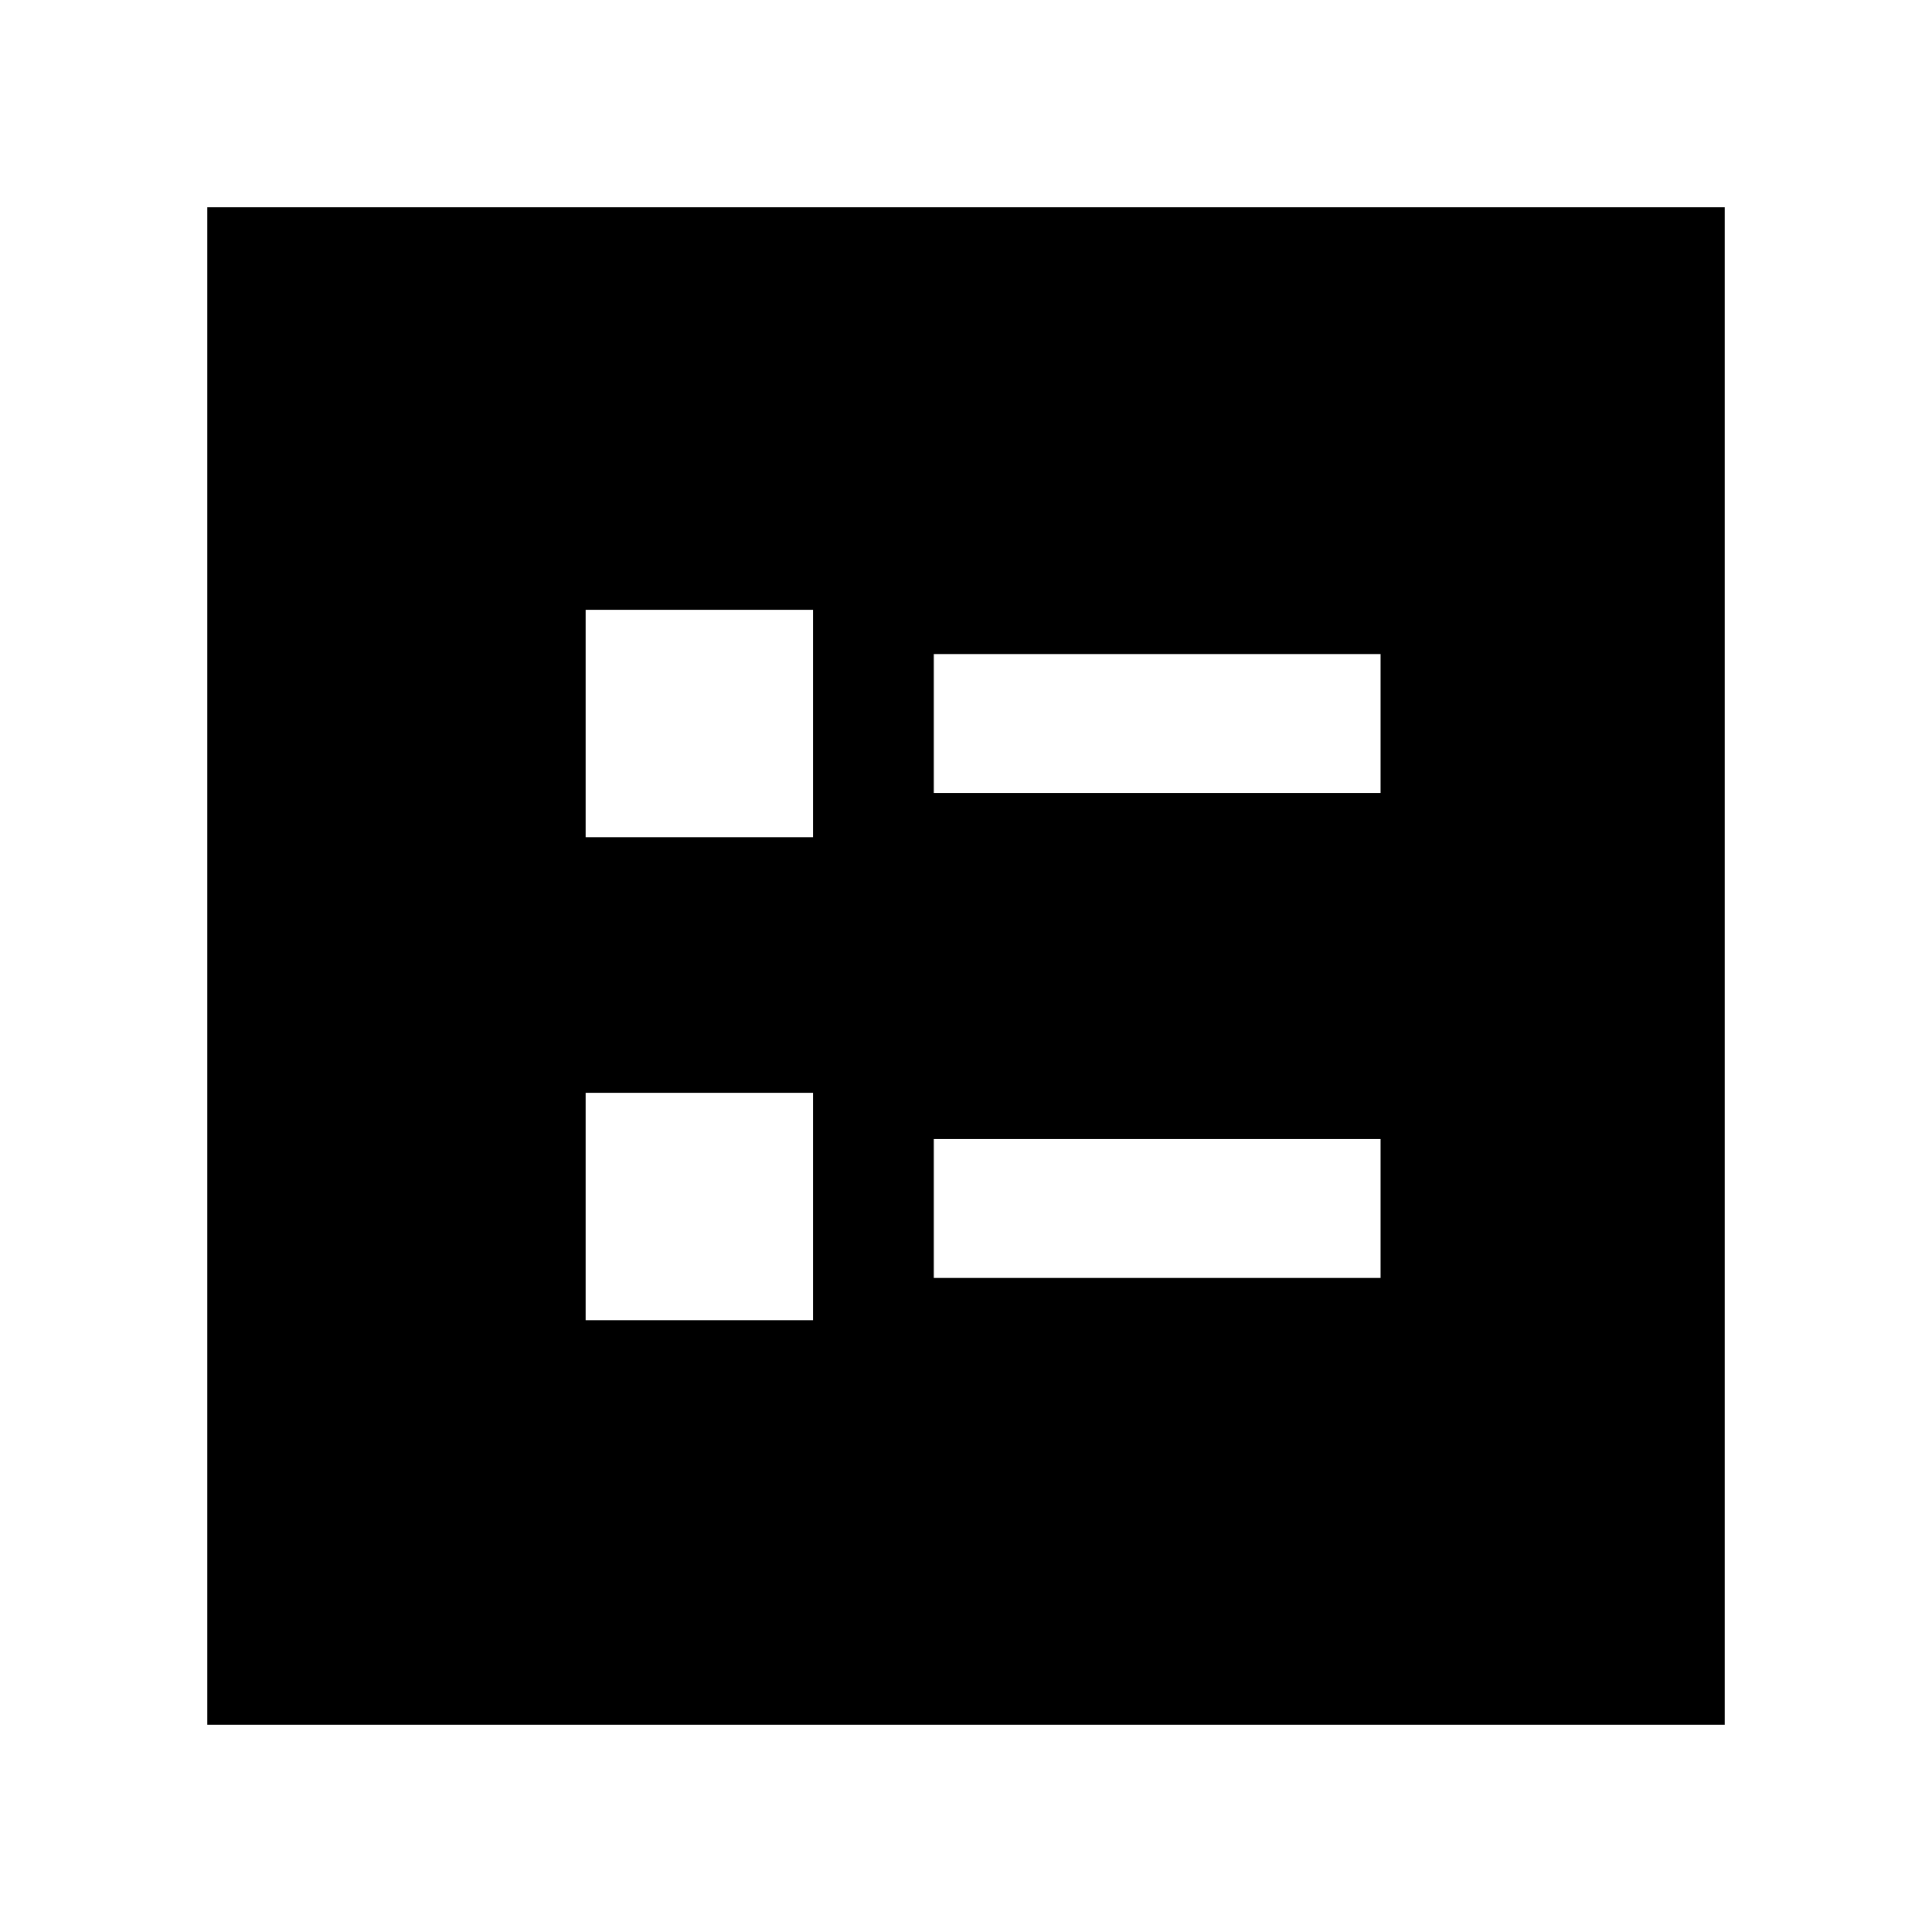 <svg xmlns="http://www.w3.org/2000/svg" height="48" width="48"><path d="M23.2 19.7h11.1v-3.45H23.2Zm0 12.05h11.1V28.3H23.2ZM14.55 20.8h5.65v-5.65h-5.65Zm0 12h5.65v-5.65h-5.65Zm-9.4 10.05V5.15h37.7v37.7Z"/></svg>